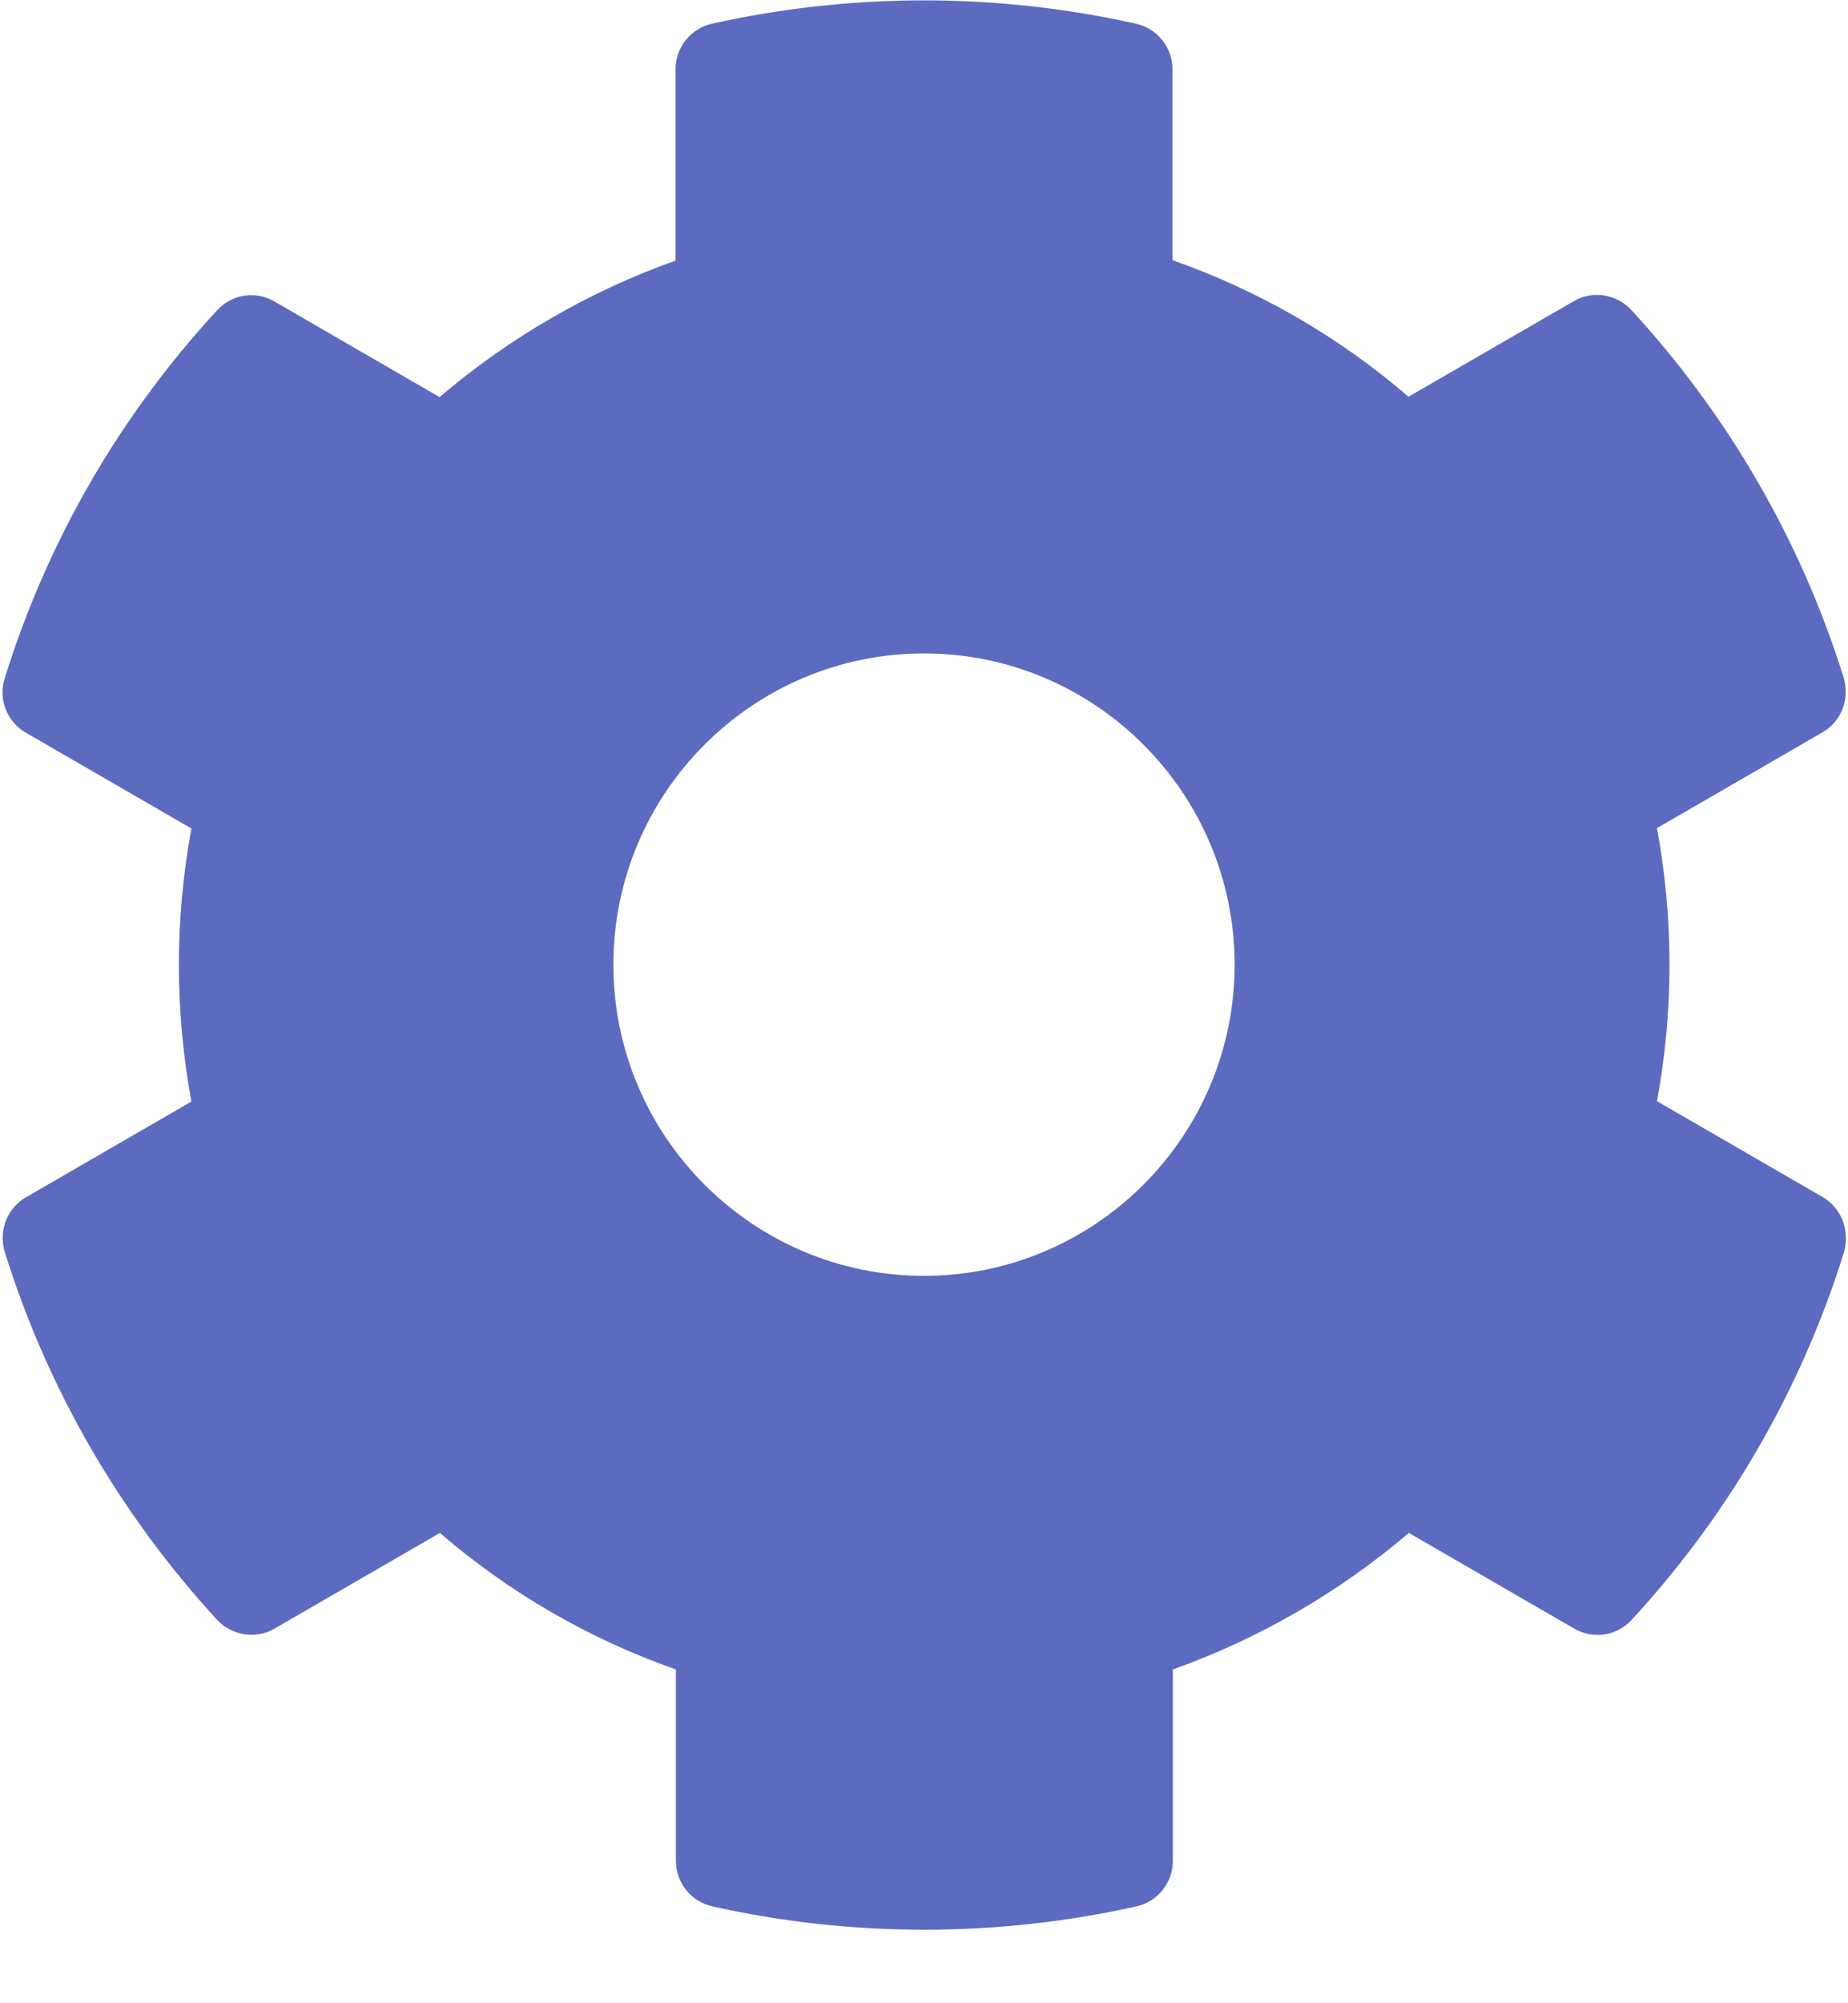 <?xml version="1.0" encoding="UTF-8"?>
<svg width="24px" height="26px" viewBox="0 0 24 26" version="1.1" xmlns="http://www.w3.org/2000/svg" xmlns:xlink="http://www.w3.org/1999/xlink">
    <!-- Generator: Sketch 60.1 (88133) - https://sketch.com -->
    <title>sliders-h-solid</title>
    <desc>Created with Sketch.</desc>
    <g id="Page-1" stroke="none" stroke-width="1" fill="none" fill-rule="evenodd">
        <g id="Home-search" transform="translate(-27, -70)" fill-rule="nonzero">
            <g id="Group-5">
                <g id="sliders-h-solid" transform="translate(27, 70)">
                    <path d="M2.148,7.403 L1.432,7.403 L1.432,7.364 C1.432,7.342 1.416,7.325 1.398,7.325 L1.33,7.325 C1.311,7.325 1.295,7.342 1.295,7.364 L1.295,7.403 L1.125,7.403 C1.106,7.403 1.091,7.42 1.091,7.442 L1.091,7.519 C1.091,7.541 1.106,7.558 1.125,7.558 L1.295,7.558 L1.295,7.597 C1.295,7.619 1.311,7.636 1.33,7.636 L1.398,7.636 C1.416,7.636 1.432,7.619 1.432,7.597 L1.432,7.558 L2.148,7.558 C2.166,7.558 2.182,7.541 2.182,7.519 L2.182,7.442 C2.182,7.42 2.166,7.403 2.148,7.403 Z M2.148,7.013 L1.977,7.013 L1.977,6.974 C1.977,6.953 1.962,6.935 1.943,6.935 L1.875,6.935 C1.856,6.935 1.841,6.953 1.841,6.974 L1.841,7.013 L1.125,7.013 C1.106,7.013 1.091,7.031 1.091,7.052 L1.091,7.13 C1.091,7.151 1.106,7.169 1.125,7.169 L1.841,7.169 L1.841,7.208 C1.841,7.229 1.856,7.247 1.875,7.247 L1.943,7.247 C1.962,7.247 1.977,7.229 1.977,7.208 L1.977,7.169 L2.148,7.169 C2.166,7.169 2.182,7.151 2.182,7.13 L2.182,7.052 C2.182,7.031 2.166,7.013 2.148,7.013 Z M2.148,6.623 L1.705,6.623 L1.705,6.584 C1.705,6.563 1.689,6.545 1.67,6.545 L1.602,6.545 C1.584,6.545 1.568,6.563 1.568,6.584 L1.568,6.623 L1.125,6.623 C1.106,6.623 1.091,6.641 1.091,6.662 L1.091,6.74 C1.091,6.762 1.106,6.779 1.125,6.779 L1.568,6.779 L1.568,6.818 C1.568,6.84 1.584,6.857 1.602,6.857 L1.67,6.857 C1.689,6.857 1.705,6.84 1.705,6.818 L1.705,6.779 L2.148,6.779 C2.166,6.779 2.182,6.762 2.182,6.74 L2.182,6.662 C2.182,6.641 2.166,6.623 2.148,6.623 Z" id="Shape" fill="#616DB4"></path>
                    <g id="cog-solid" fill="#5C6BC0">
                        <path d="M23.667,15.534 L21.519,14.292 C21.736,13.121 21.736,11.919 21.519,10.748 L23.667,9.506 C23.914,9.365 24.025,9.072 23.945,8.799 C23.385,7.002 22.432,5.377 21.187,4.024 C20.995,3.817 20.682,3.766 20.44,3.908 L18.292,5.149 C17.39,4.372 16.351,3.771 15.227,3.377 L15.227,0.899 C15.227,0.616 15.03,0.369 14.753,0.308 C12.903,-0.106 11.007,-0.086 9.247,0.308 C8.97,0.369 8.773,0.616 8.773,0.899 L8.773,3.382 C7.654,3.781 6.615,4.382 5.708,5.154 L3.565,3.913 C3.318,3.771 3.01,3.817 2.818,4.029 C1.573,5.377 0.62,7.002 0.061,8.805 C-0.025,9.077 0.091,9.37 0.338,9.511 L2.486,10.753 C2.269,11.924 2.269,13.126 2.486,14.297 L0.338,15.539 C0.091,15.681 -0.02,15.973 0.061,16.246 C0.62,18.043 1.573,19.669 2.818,21.022 C3.01,21.229 3.323,21.279 3.565,21.138 L5.713,19.896 C6.615,20.673 7.654,21.274 8.778,21.668 L8.778,24.152 C8.778,24.435 8.975,24.682 9.252,24.743 C11.103,25.157 12.998,25.136 14.758,24.743 C15.035,24.682 15.232,24.435 15.232,24.152 L15.232,21.668 C16.351,21.269 17.39,20.668 18.297,19.896 L20.445,21.138 C20.692,21.279 21,21.234 21.192,21.022 C22.437,19.674 23.39,18.048 23.95,16.246 C24.025,15.968 23.914,15.676 23.667,15.534 Z M12,16.559 C9.776,16.559 7.966,14.747 7.966,12.52 C7.966,10.294 9.776,8.481 12,8.481 C14.224,8.481 16.034,10.294 16.034,12.52 C16.034,14.747 14.224,16.559 12,16.559 Z" id="Shape"></path>
                    </g>
                </g>
            </g>
        </g>
    </g>
</svg>